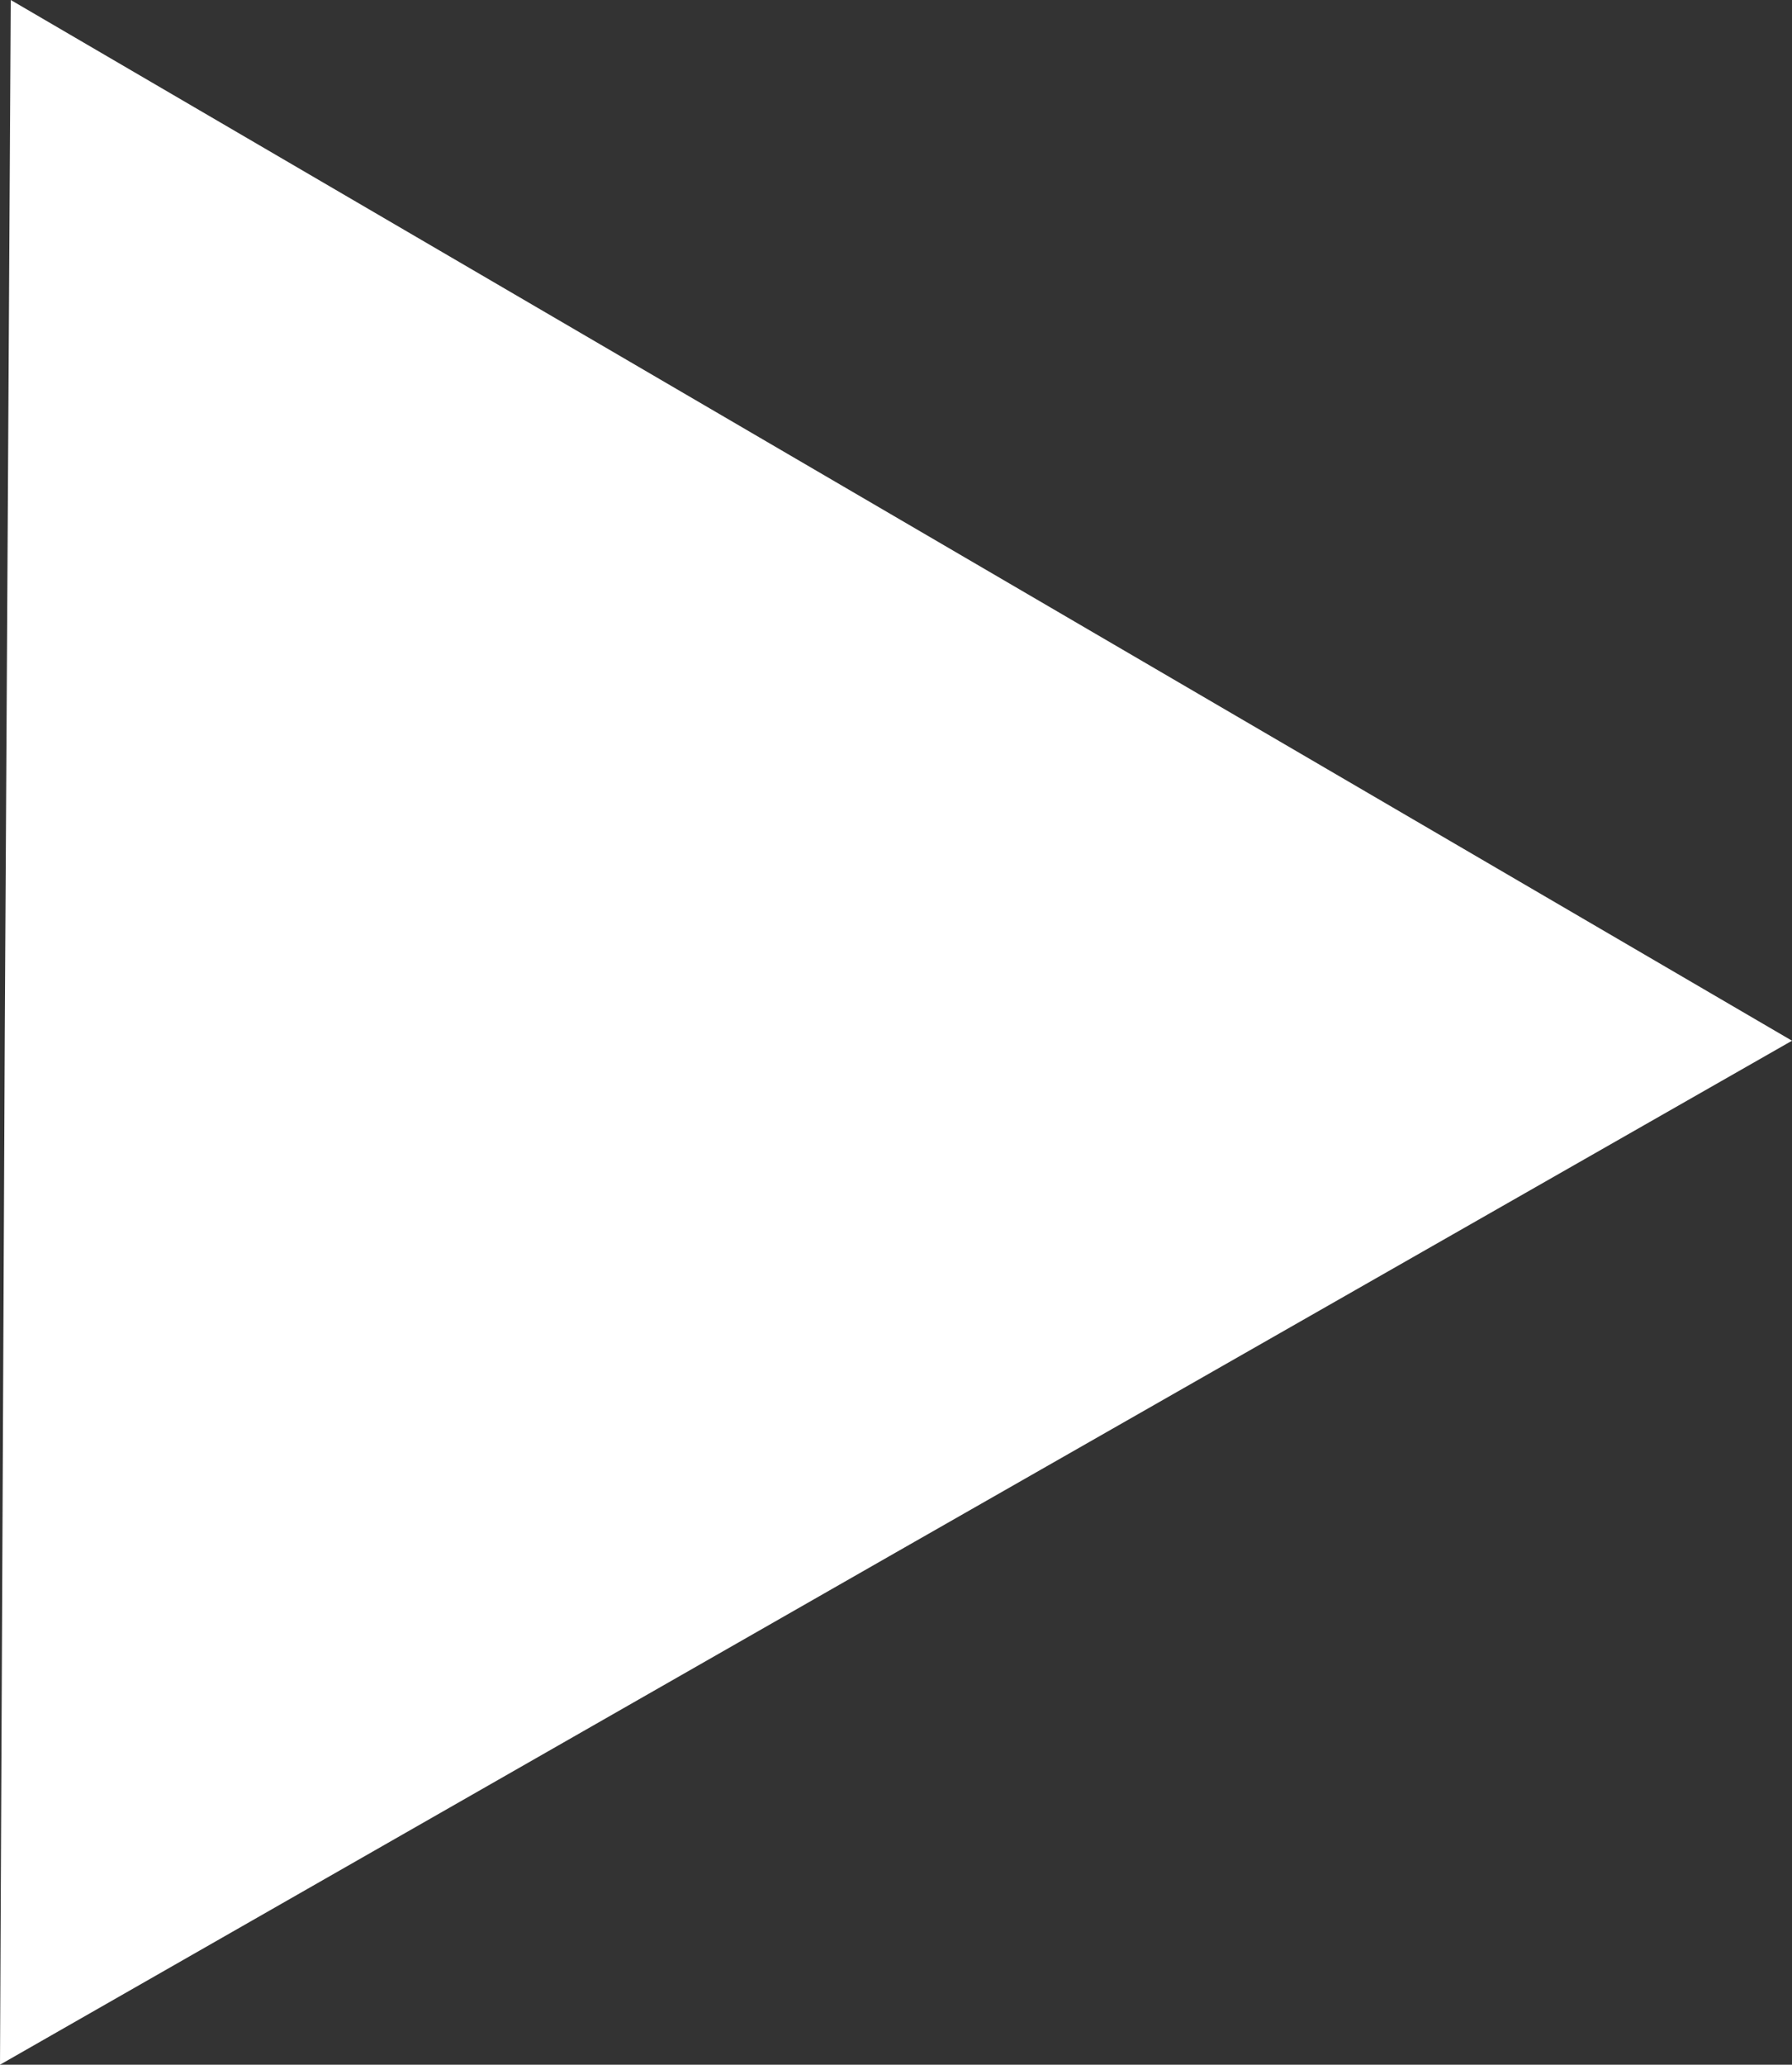 <svg id="070e347e-f035-44a0-94c4-8d7b6b1a15f7" data-name="Layer 1" xmlns="http://www.w3.org/2000/svg" viewBox="0 0 14.99 17.26"><rect x="0" y="0" width="14.99" height="17.26" fill="#333333" stroke="none"/><title>control--play</title><polygon points="7.54 4.35 14.99 8.7 7.49 12.98 0 17.26 0.04 8.63 0.09 0 7.54 4.35" style="fill:#fff"/></svg>
